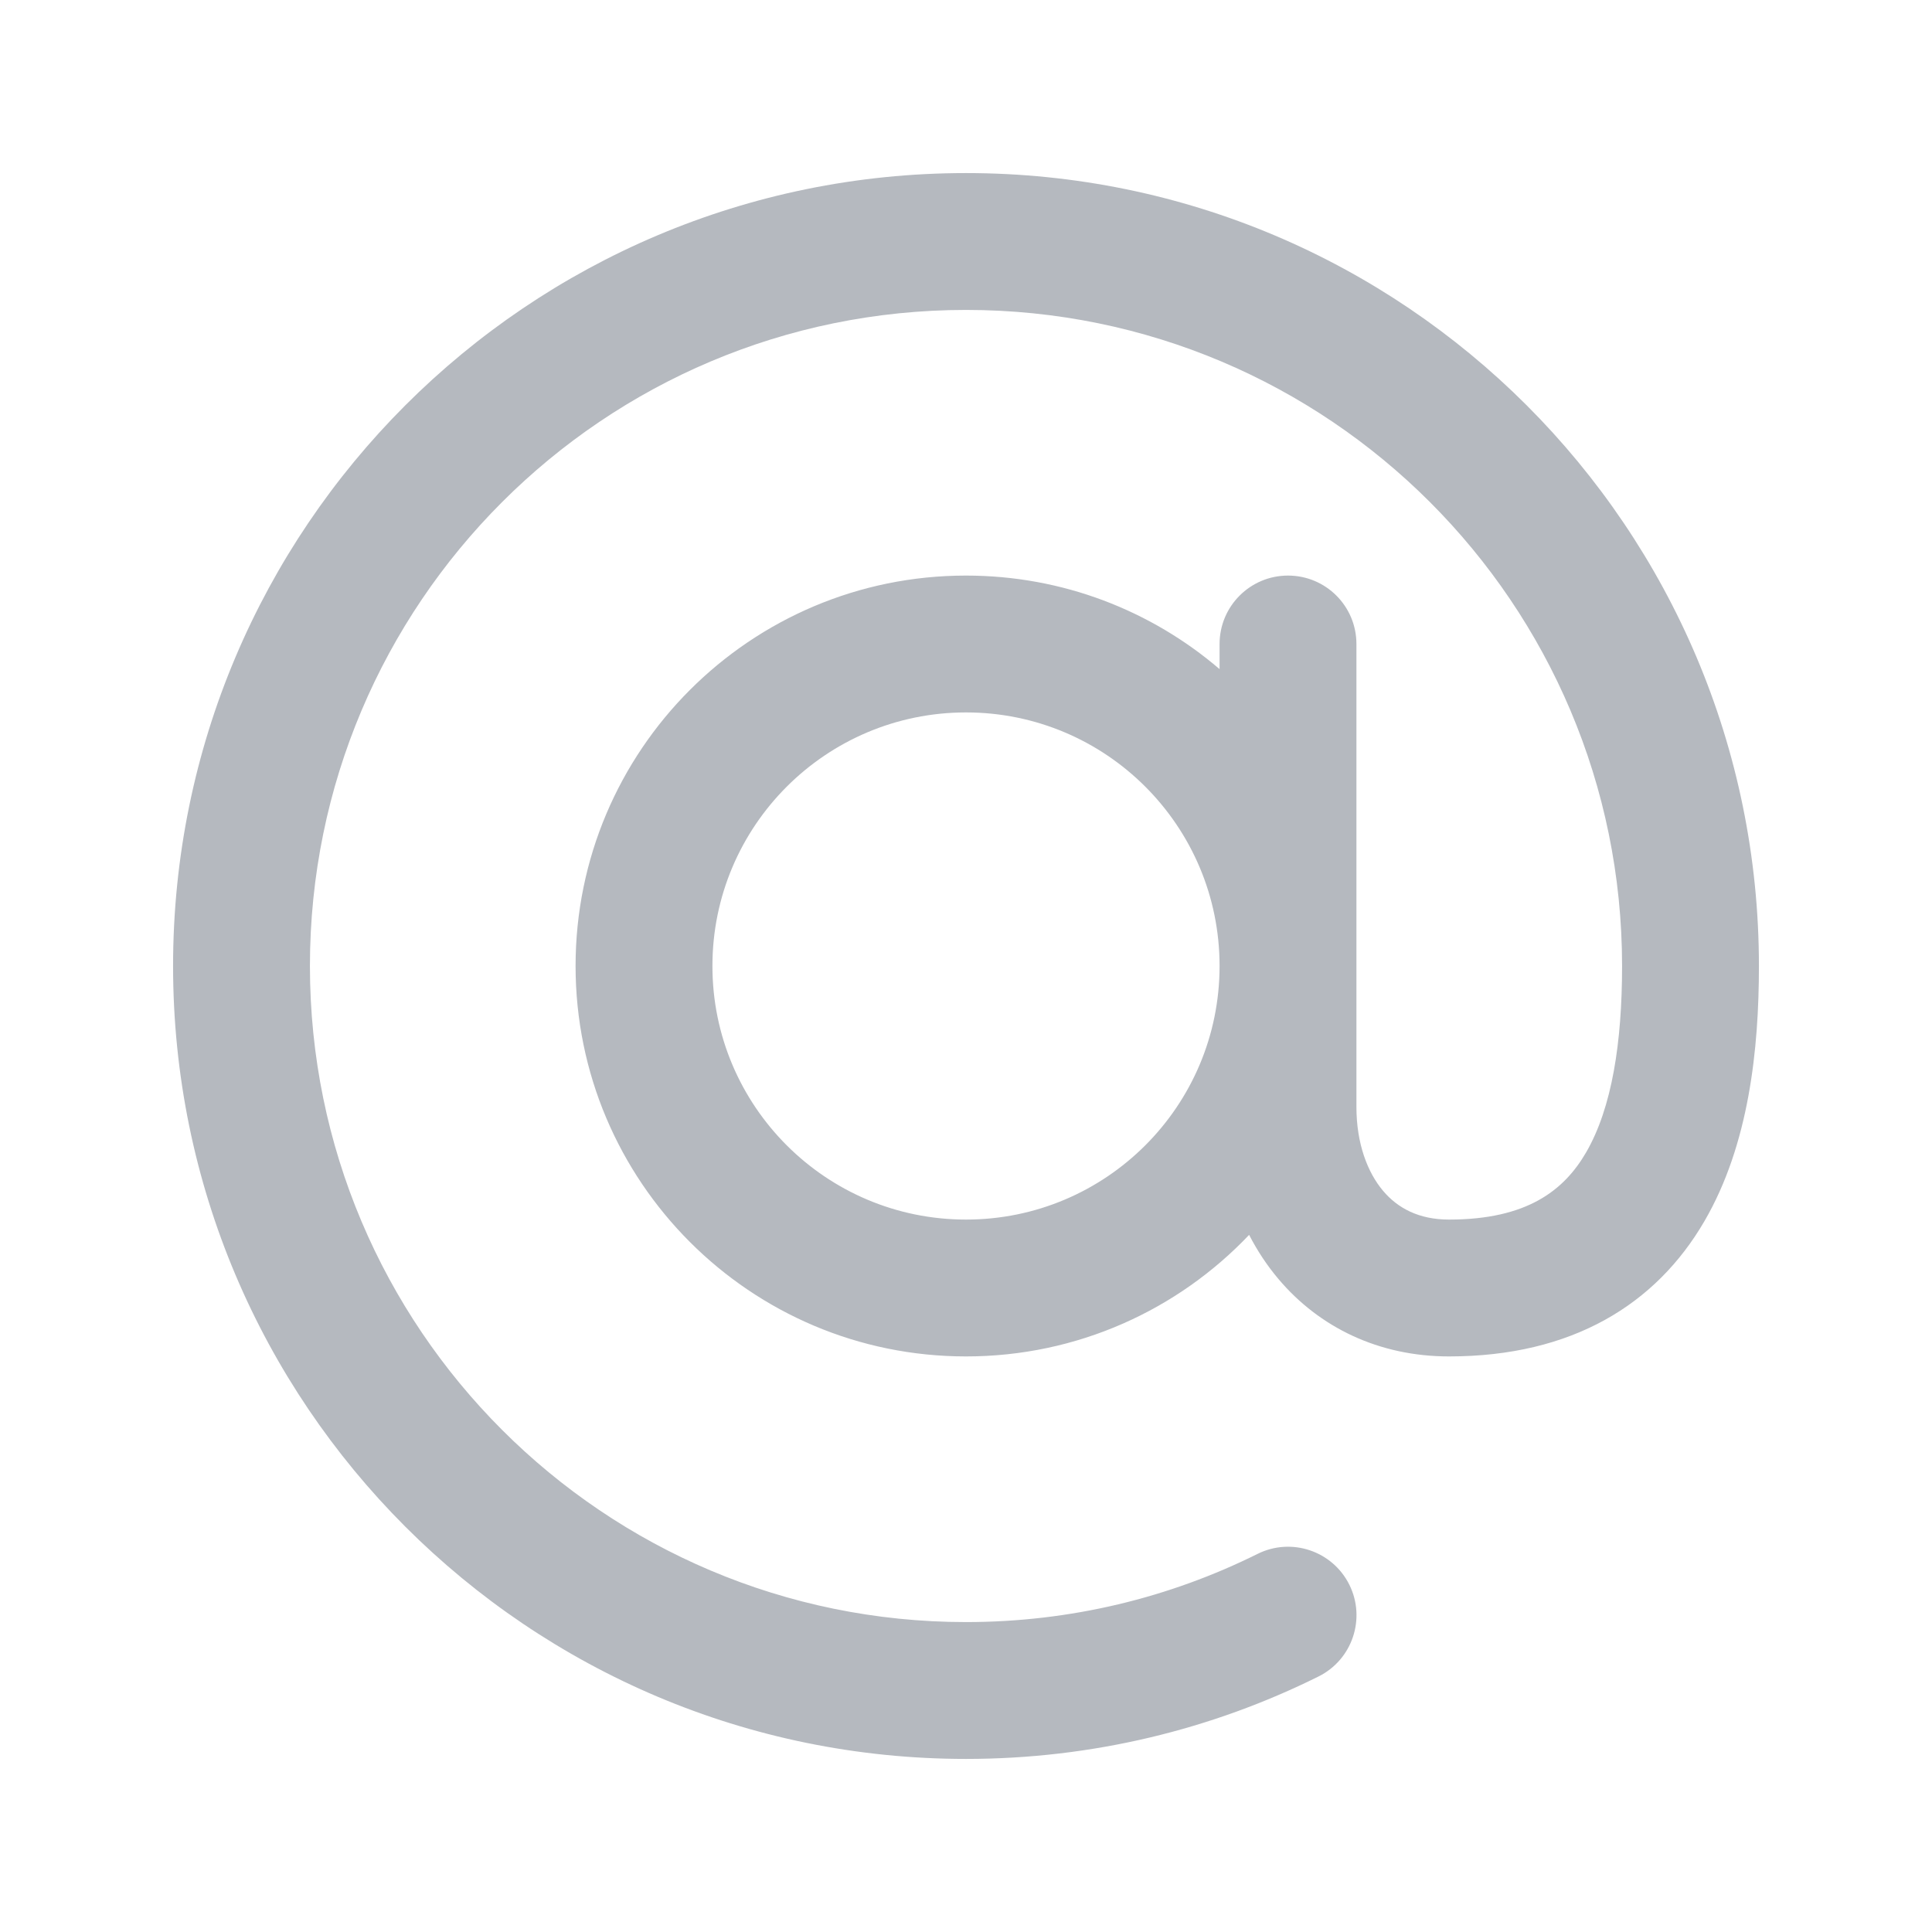 <svg width="24" height="24" viewBox="0 0 24 24" fill="none" xmlns="http://www.w3.org/2000/svg">
<path fill-rule="evenodd" clip-rule="evenodd" d="M3.85 12C3.85 7.499 7.499 3.85 12 3.85C16.502 3.85 20.15 7.499 20.15 12C20.15 12.951 20.024 13.763 19.703 14.316C19.429 14.787 18.97 15.15 18 15.15C17.624 15.15 17.362 15.007 17.181 14.793C16.988 14.564 16.85 14.206 16.85 13.75L16.85 12V8C16.85 7.53 16.47 7.15 16 7.15C15.531 7.15 15.15 7.53 15.15 8V8.312C14.303 7.587 13.203 7.15 12 7.15C9.322 7.15 7.15 9.321 7.15 12C7.15 14.678 9.322 16.85 12 16.85C13.385 16.85 14.634 16.27 15.517 15.34C15.618 15.536 15.739 15.72 15.882 15.889C16.389 16.489 17.127 16.85 18 16.85C19.53 16.85 20.572 16.203 21.173 15.17C21.727 14.218 21.85 13.03 21.85 12C21.85 6.56 17.44 2.15 12 2.15C6.56 2.15 2.15 6.56 2.15 12C2.15 17.44 6.56 21.85 12 21.85C13.571 21.85 15.059 21.482 16.379 20.826C16.799 20.617 16.971 20.107 16.762 19.686C16.553 19.266 16.043 19.094 15.622 19.303C14.532 19.845 13.303 20.15 12 20.15C7.499 20.15 3.85 16.501 3.85 12ZM15.15 12C15.15 10.26 13.74 8.85 12 8.85C10.261 8.85 8.85 10.26 8.85 12C8.85 13.74 10.261 15.15 12 15.15C13.74 15.15 15.15 13.74 15.15 12Z" fill="#B5B9BF"/>
</svg>
